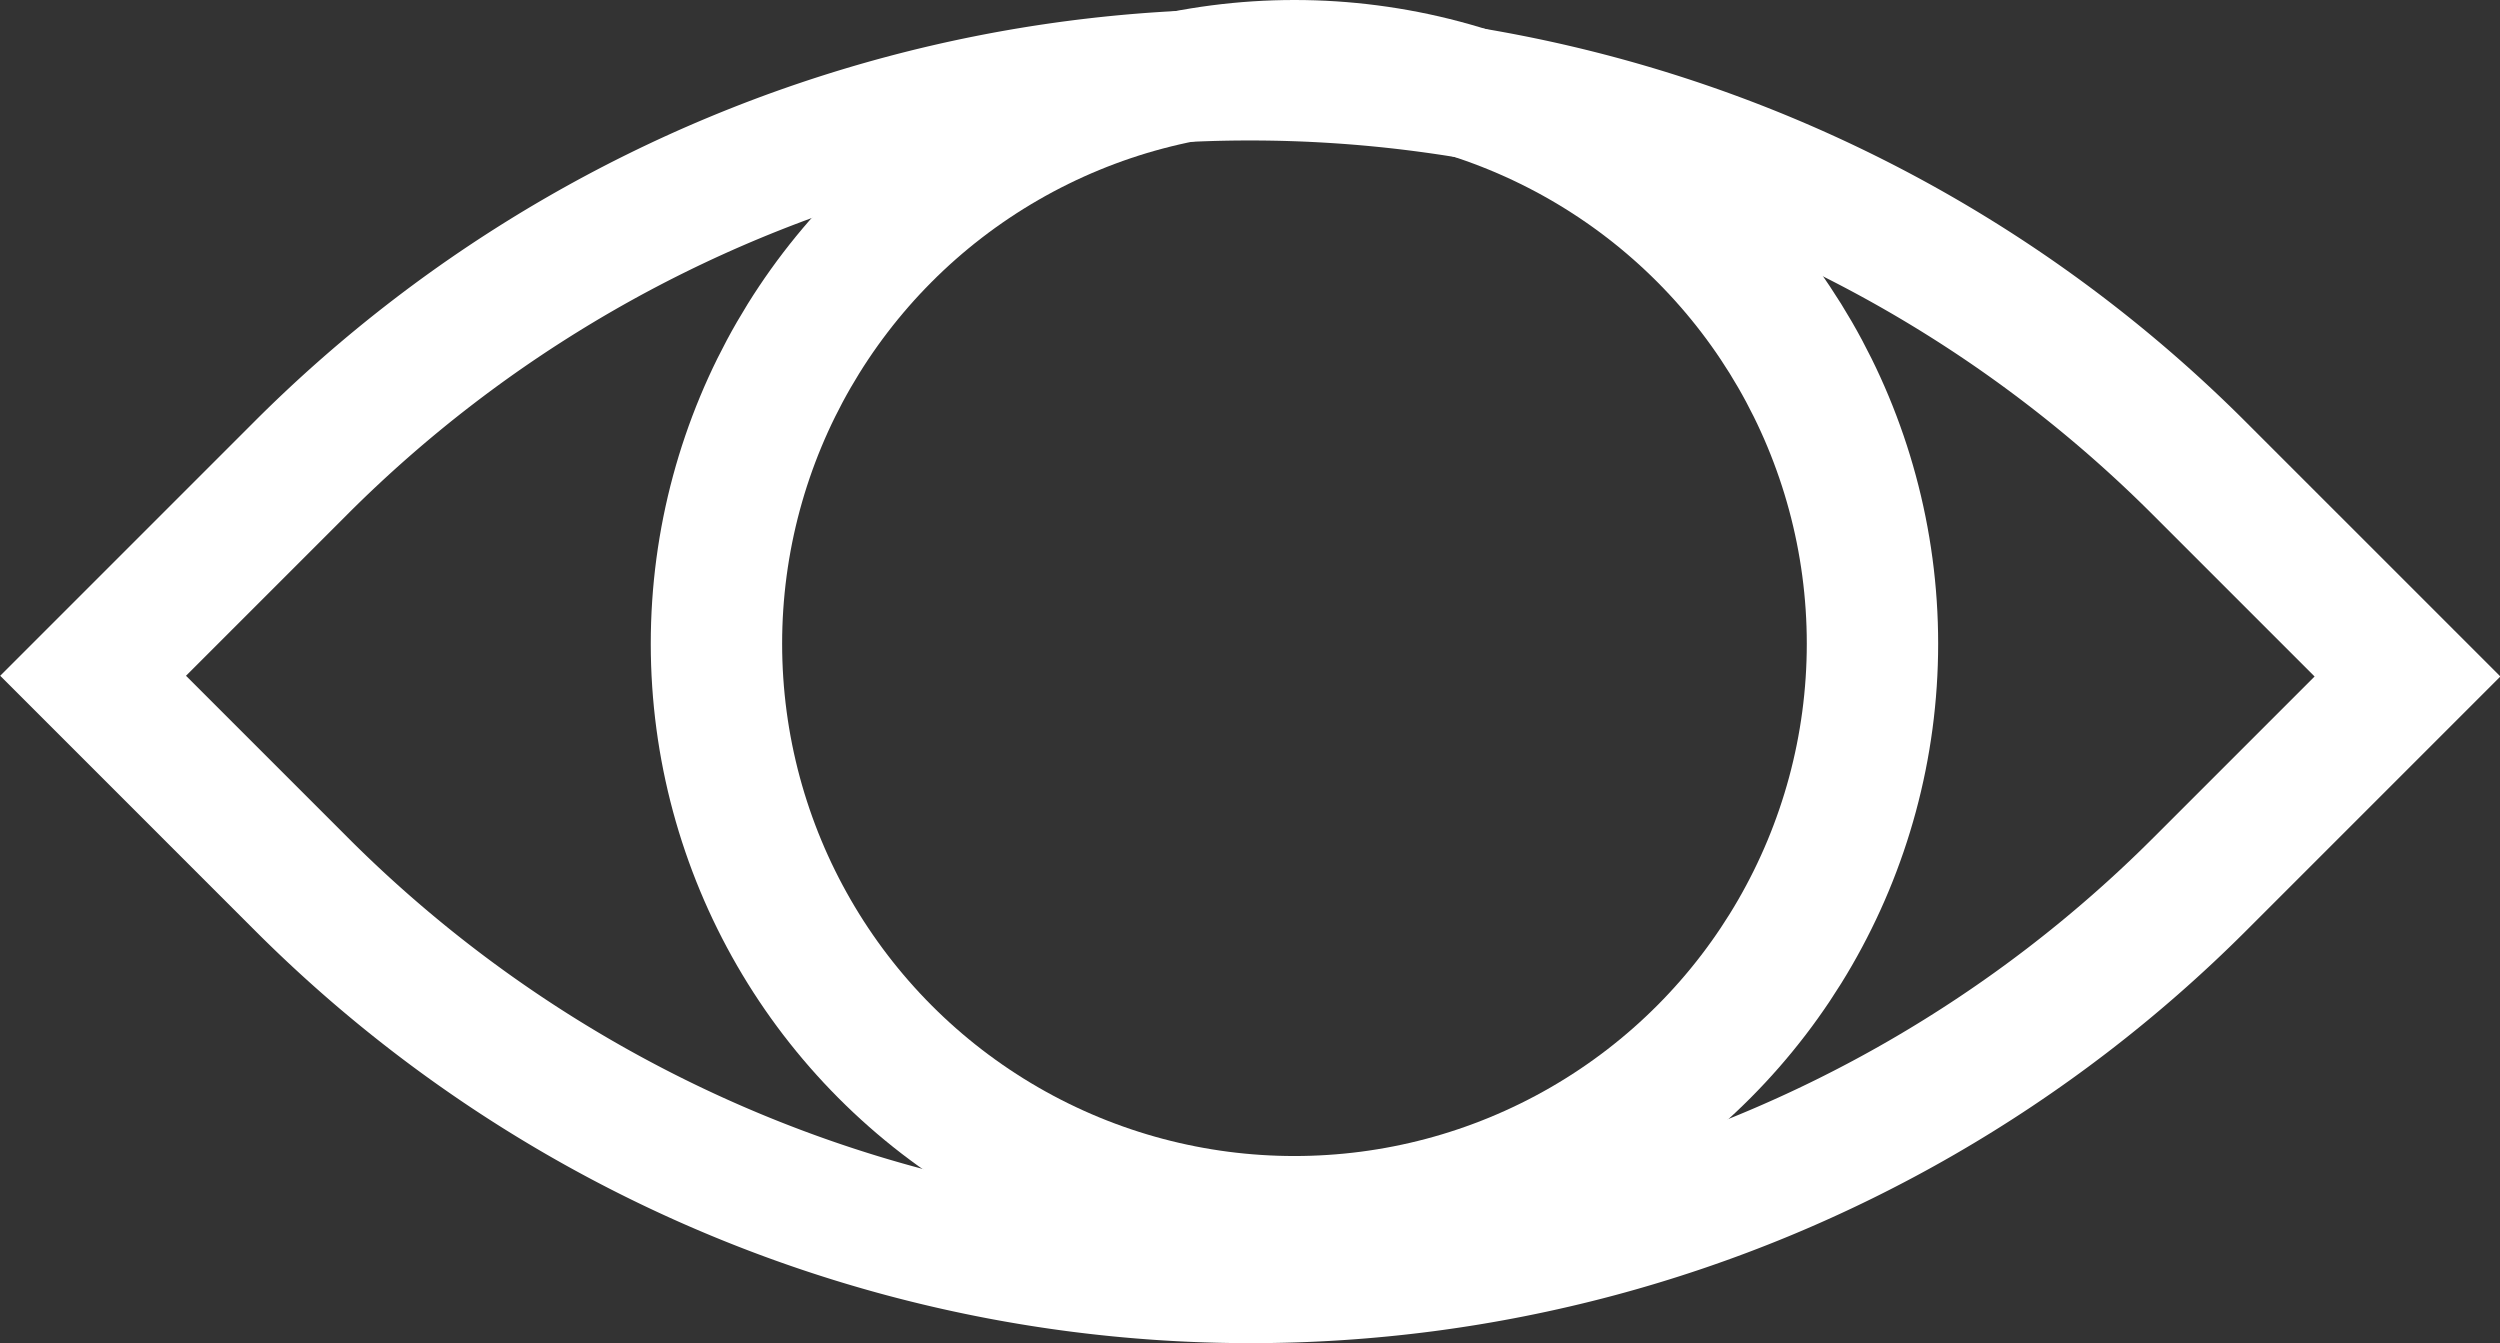 <svg xmlns="http://www.w3.org/2000/svg" viewBox="0 0 24.74 13.29"><rect x="0" y="0" width="24.74" height="13.29" fill="#333333" stroke="none"/><defs><style>.cls-1{fill:none;stroke:#fff;stroke-miterlimit:10;stroke-width:1.3px;}</style></defs><title>Asset 6</title><g id="Layer_2" data-name="Layer 2"><g id="Layer_1-2" data-name="Layer 1"><circle class="cls-1" cx="12.81" cy="6.37" r="5.72"/><path class="cls-1" d="M17.56-1.4h2.91a0,0,0,0,1,0,0V1.51A13.28,13.28,0,0,1,7.18,14.79H4.27a0,0,0,0,1,0,0V11.88A13.28,13.28,0,0,1,17.56-1.4Z" transform="translate(8.36 -6.79) rotate(45)"/></g></g></svg>